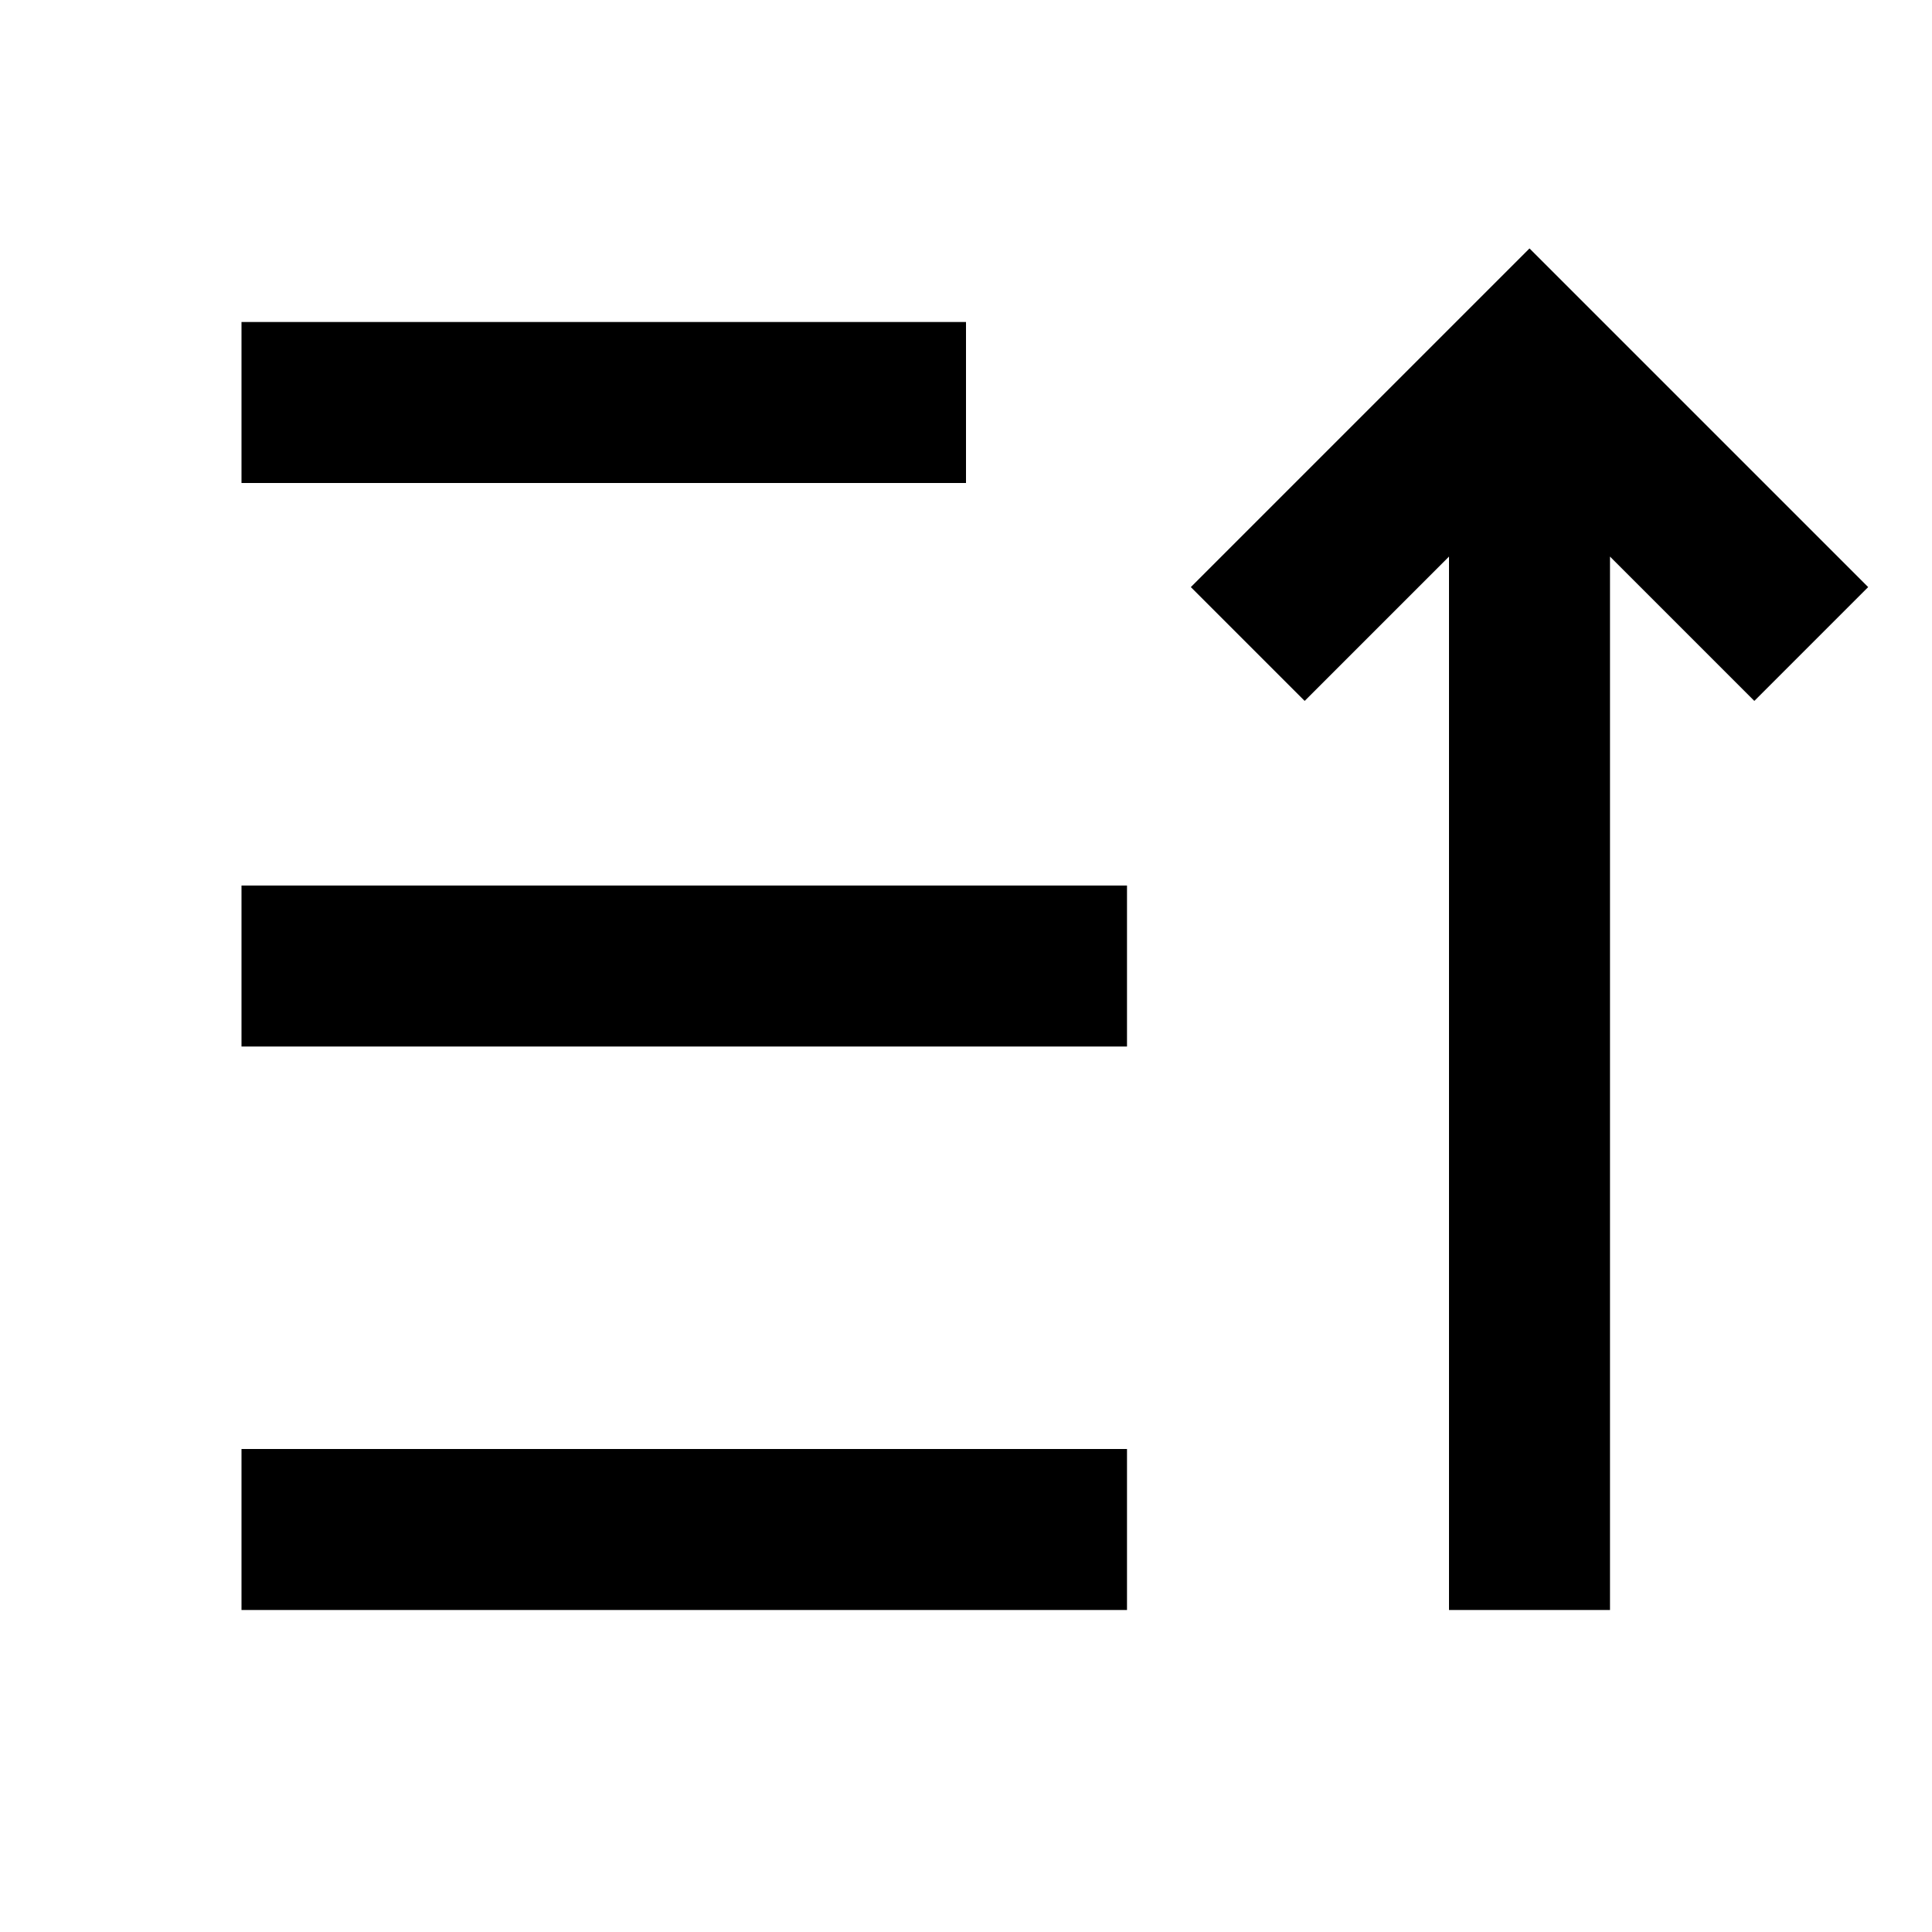 <svg xmlns="http://www.w3.org/2000/svg" width="24" height="24" fill="none">
  <path
    fill="currentColor"
    d="m19 3.086 4.207 4.207-1.414 1.414L20 6.914V20h-2V6.914l-1.793 1.793-1.414-1.414zM12 4H3v2h9zm-9 7h11v2H3zm11 7H3v2h11z"
  />
</svg>
